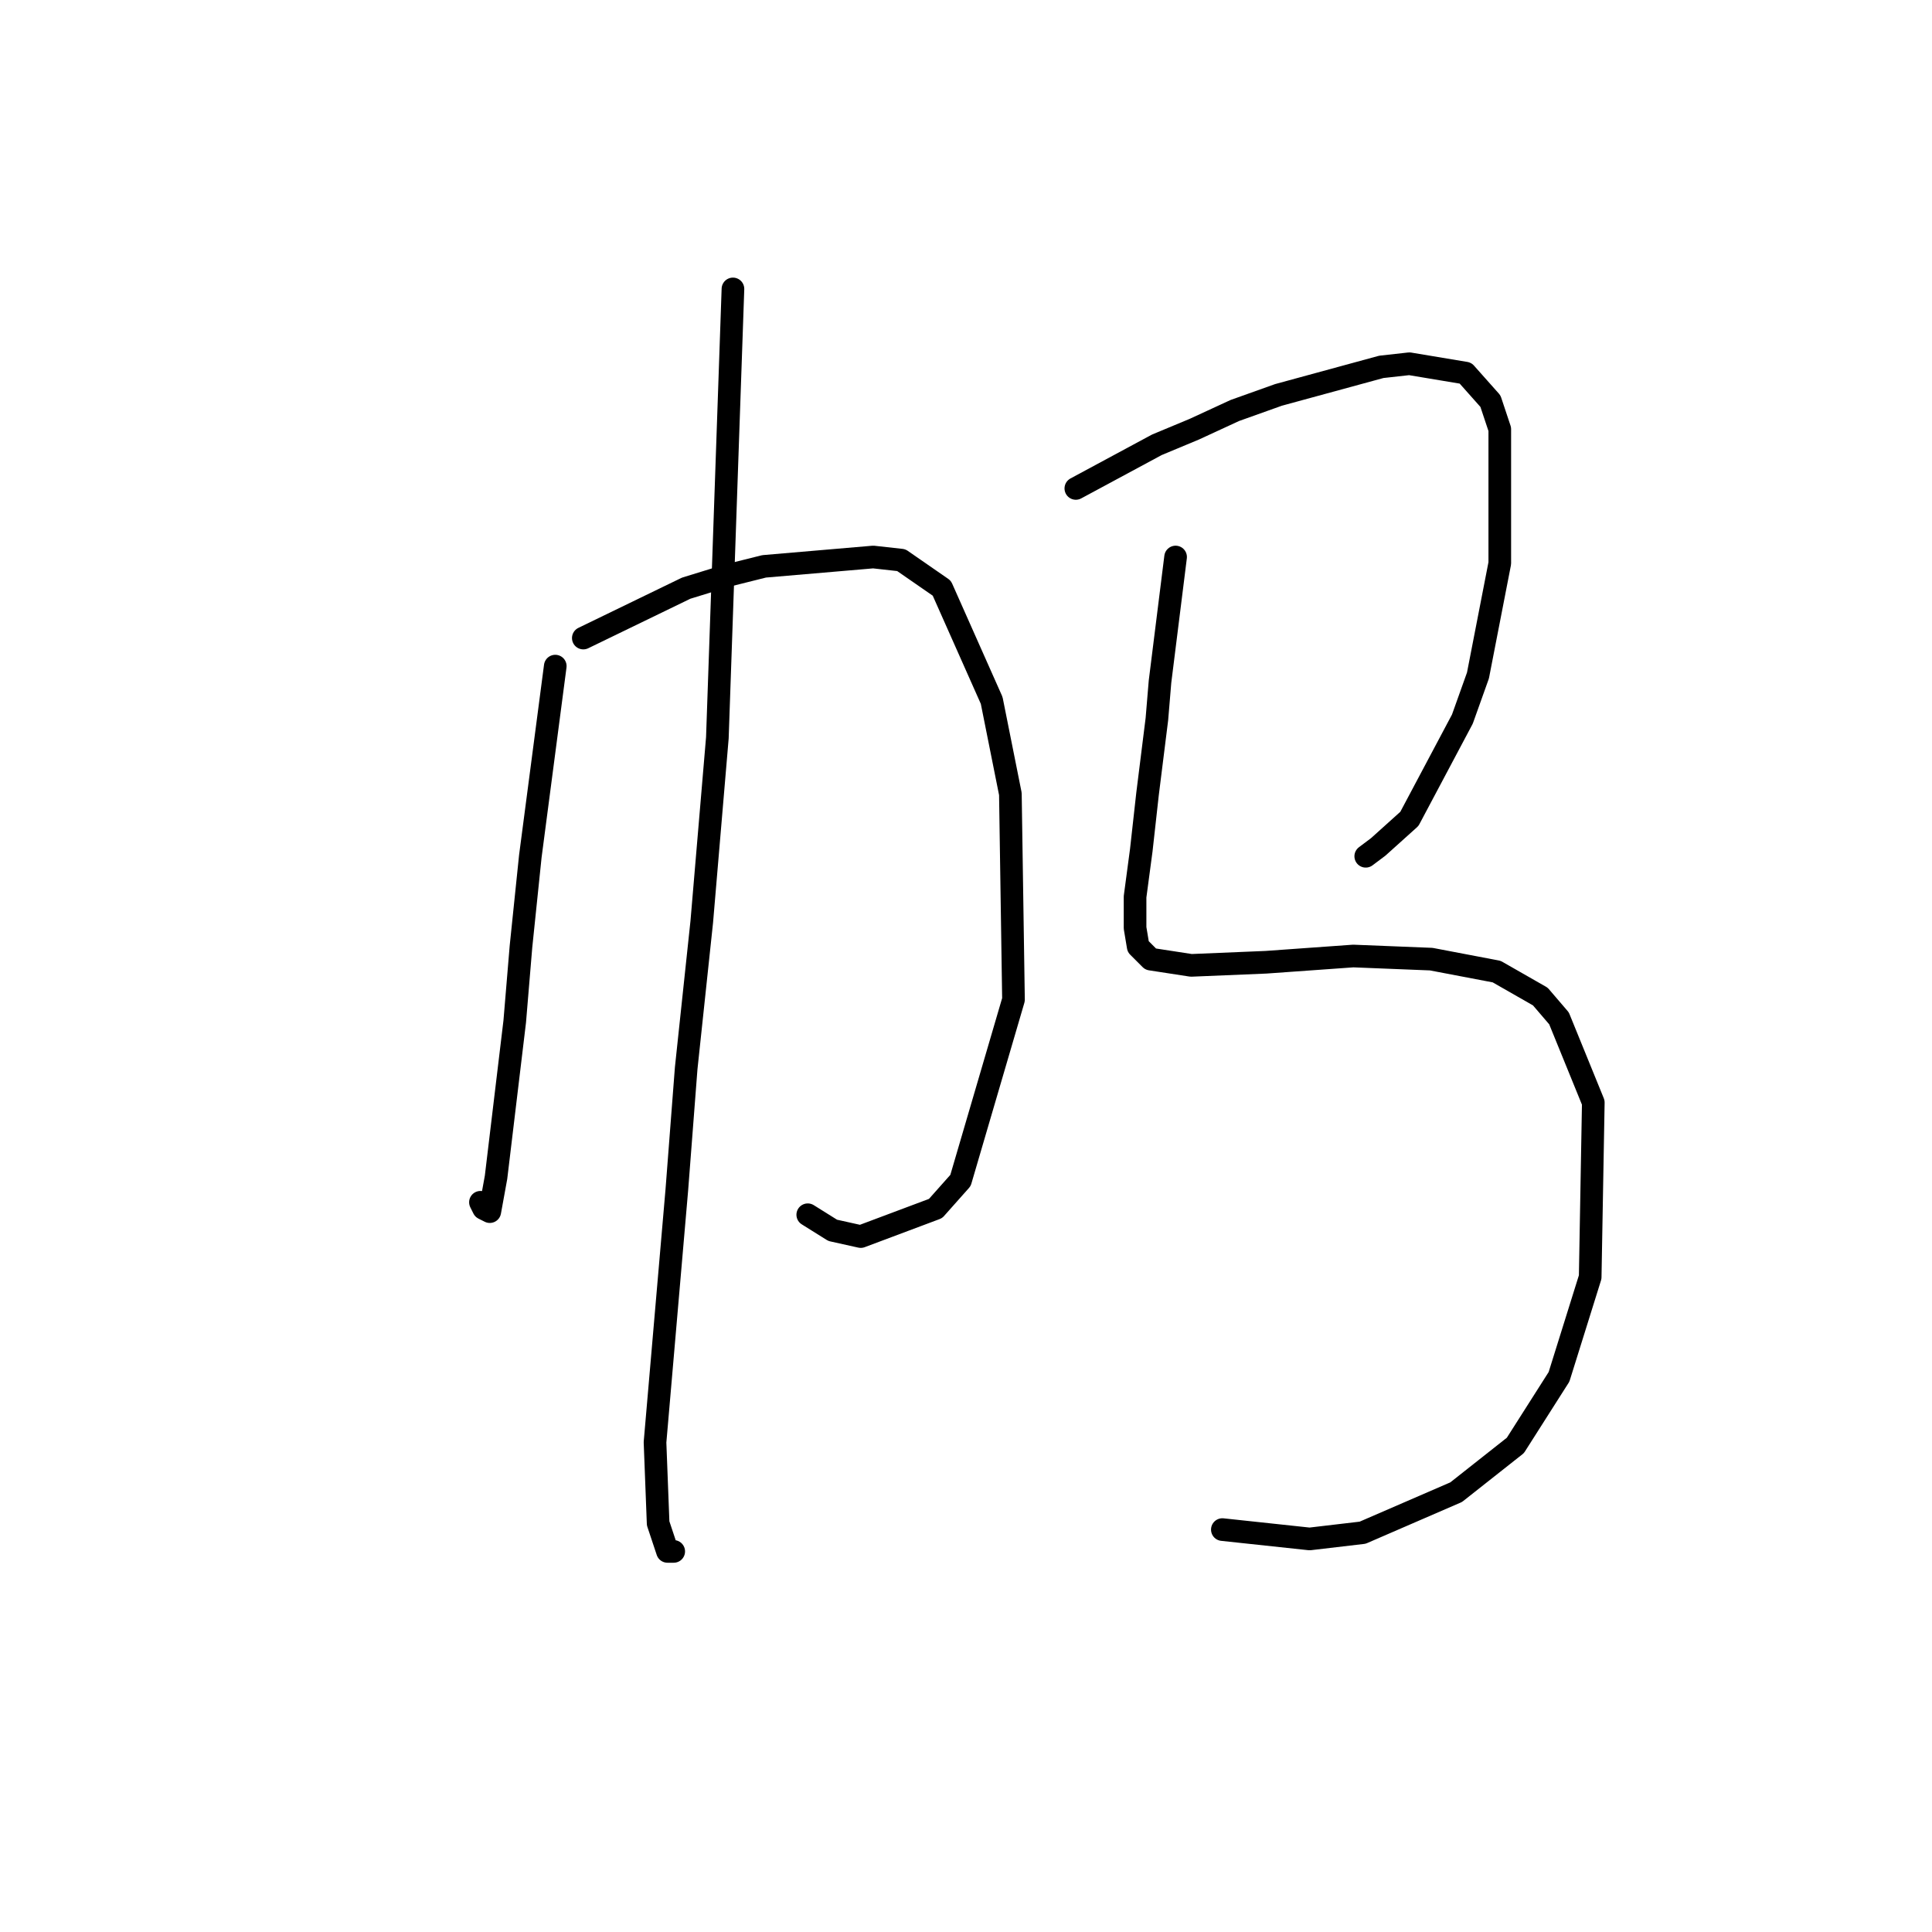 <?xml version="1.0" standalone="no"?>
    <svg width="256" height="256" xmlns="http://www.w3.org/2000/svg" version="1.1">
    <polyline stroke="black" stroke-width="3" stroke-linecap="round" fill="transparent" stroke-linejoin="round" points="73.575 88.264 70.271 113.46 69.031 125.438 68.205 135.351 65.727 156.004 64.901 160.547 64.075 160.134 63.662 159.308 63.662 159.308 " />
        <polyline stroke="black" stroke-width="3" stroke-linecap="round" fill="transparent" stroke-linejoin="round" points="77.292 84.546 90.923 77.937 96.293 76.285 101.249 75.046 115.706 73.807 119.424 74.22 124.793 77.937 131.402 92.807 133.88 105.199 134.293 132.46 127.271 156.417 123.967 160.134 114.054 163.852 110.336 163.026 107.032 160.96 107.032 160.96 " />
        <polyline stroke="black" stroke-width="3" stroke-linecap="round" fill="transparent" stroke-linejoin="round" points="97.119 38.284 95.054 97.764 92.988 122.134 90.923 141.547 89.684 157.656 86.793 191.113 87.206 201.852 88.445 205.57 89.271 205.57 89.271 205.57 " />
        <polyline stroke="black" stroke-width="3" stroke-linecap="round" fill="transparent" stroke-linejoin="round" points="142.554 64.72 153.294 58.937 158.25 56.872 163.62 54.393 169.403 52.328 183.033 48.611 186.751 48.198 194.186 49.437 197.49 53.154 198.729 56.872 198.729 74.633 195.838 89.503 193.773 95.285 186.751 108.503 182.62 112.22 180.968 113.46 180.968 113.46 " />
        <polyline stroke="black" stroke-width="3" stroke-linecap="round" fill="transparent" stroke-linejoin="round" points="155.772 73.807 153.707 90.329 153.294 95.285 152.055 105.199 151.228 112.633 150.402 118.829 150.402 122.96 150.815 125.438 152.468 127.09 157.837 127.916 167.75 127.503 179.316 126.677 189.642 127.09 198.316 128.742 204.099 132.047 206.577 134.938 211.121 146.091 210.708 169.221 206.577 182.439 200.794 191.526 192.947 197.722 180.555 203.091 173.533 203.918 161.968 202.678 161.968 202.678 " />
        </svg>